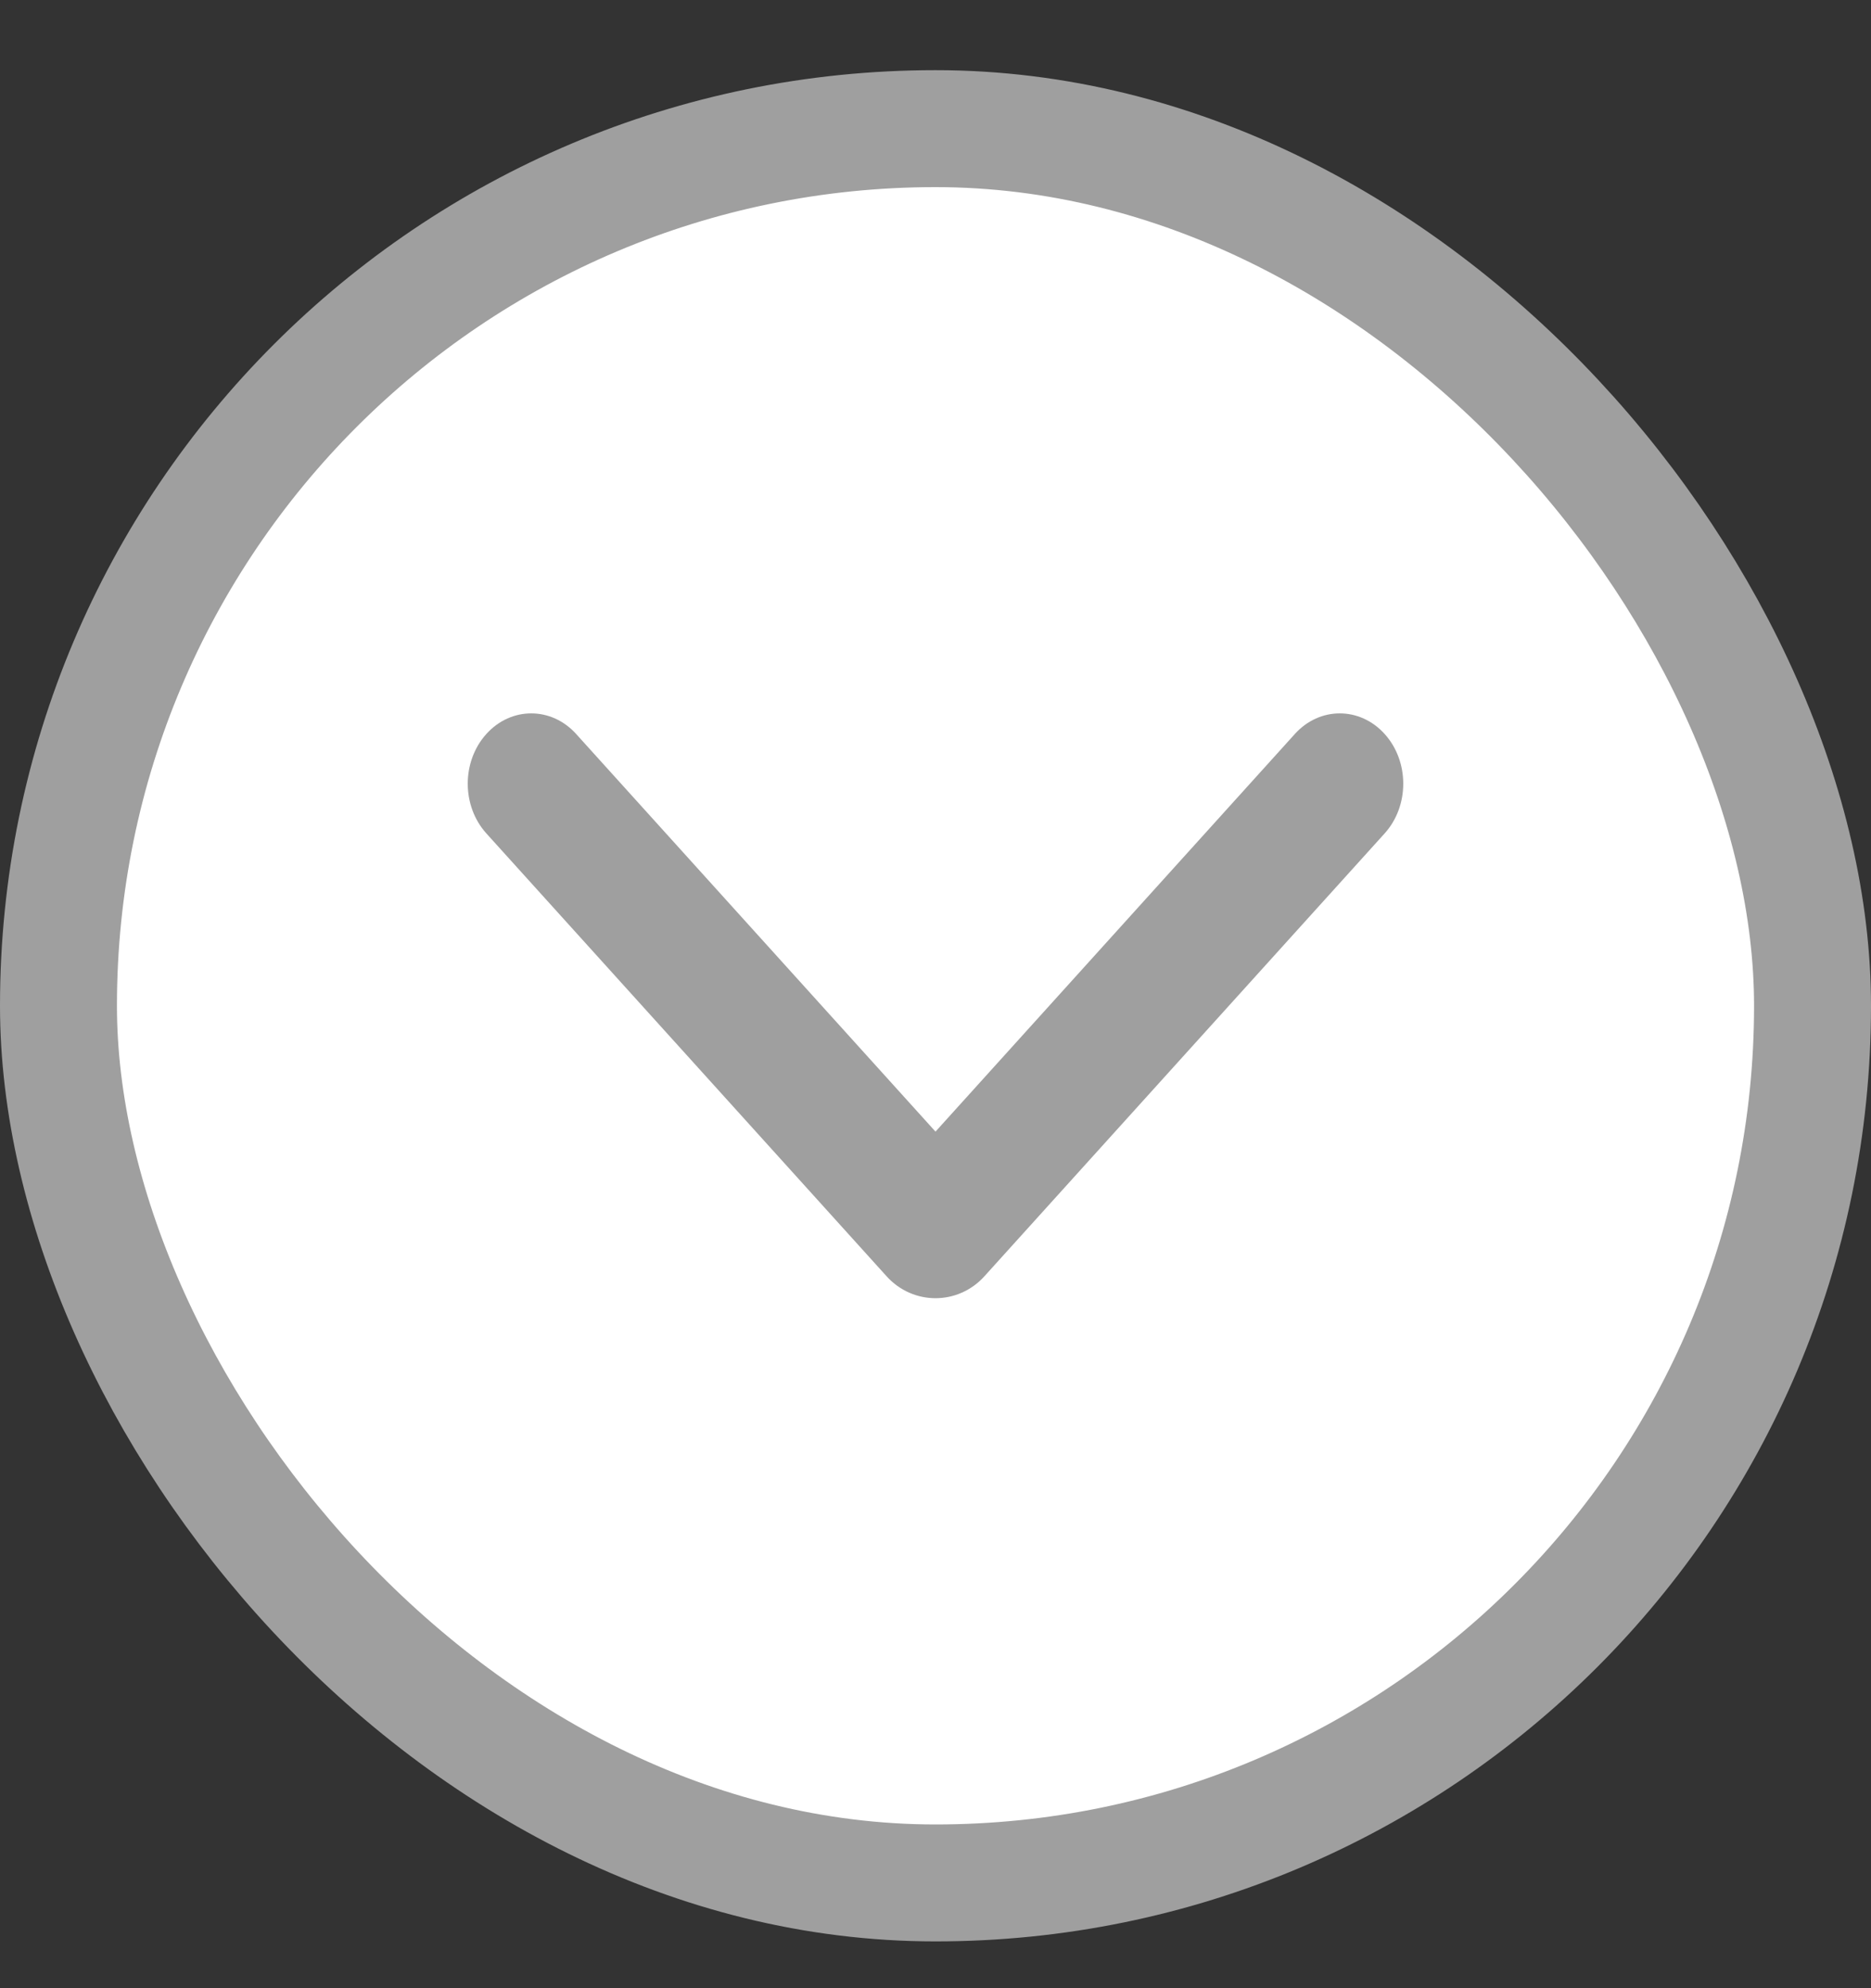 <svg width="16" height="17" viewBox="0 0 16 17" fill="none" xmlns="http://www.w3.org/2000/svg">
<rect x="0" y="0" width="16" height="17" fill="#333333" stroke="none"/>
<rect x="0.5" y="1.1" width="15" height="15" rx="7.5" fill="white"/>
<rect x="0.5" y="1.1" width="15" height="15" rx="7.5" stroke="#9F9F9F"/>
<path fill-rule="evenodd" clip-rule="evenodd" d="M11.841 6.276C12.053 6.511 12.053 6.891 11.841 7.126L8.419 10.912C8.193 11.163 7.807 11.163 7.581 10.912L4.159 7.126C3.947 6.891 3.947 6.511 4.159 6.276C4.371 6.041 4.715 6.041 4.927 6.276L8 9.676L11.073 6.276C11.285 6.041 11.629 6.041 11.841 6.276Z" fill="#9F9F9F"/>
</svg>
